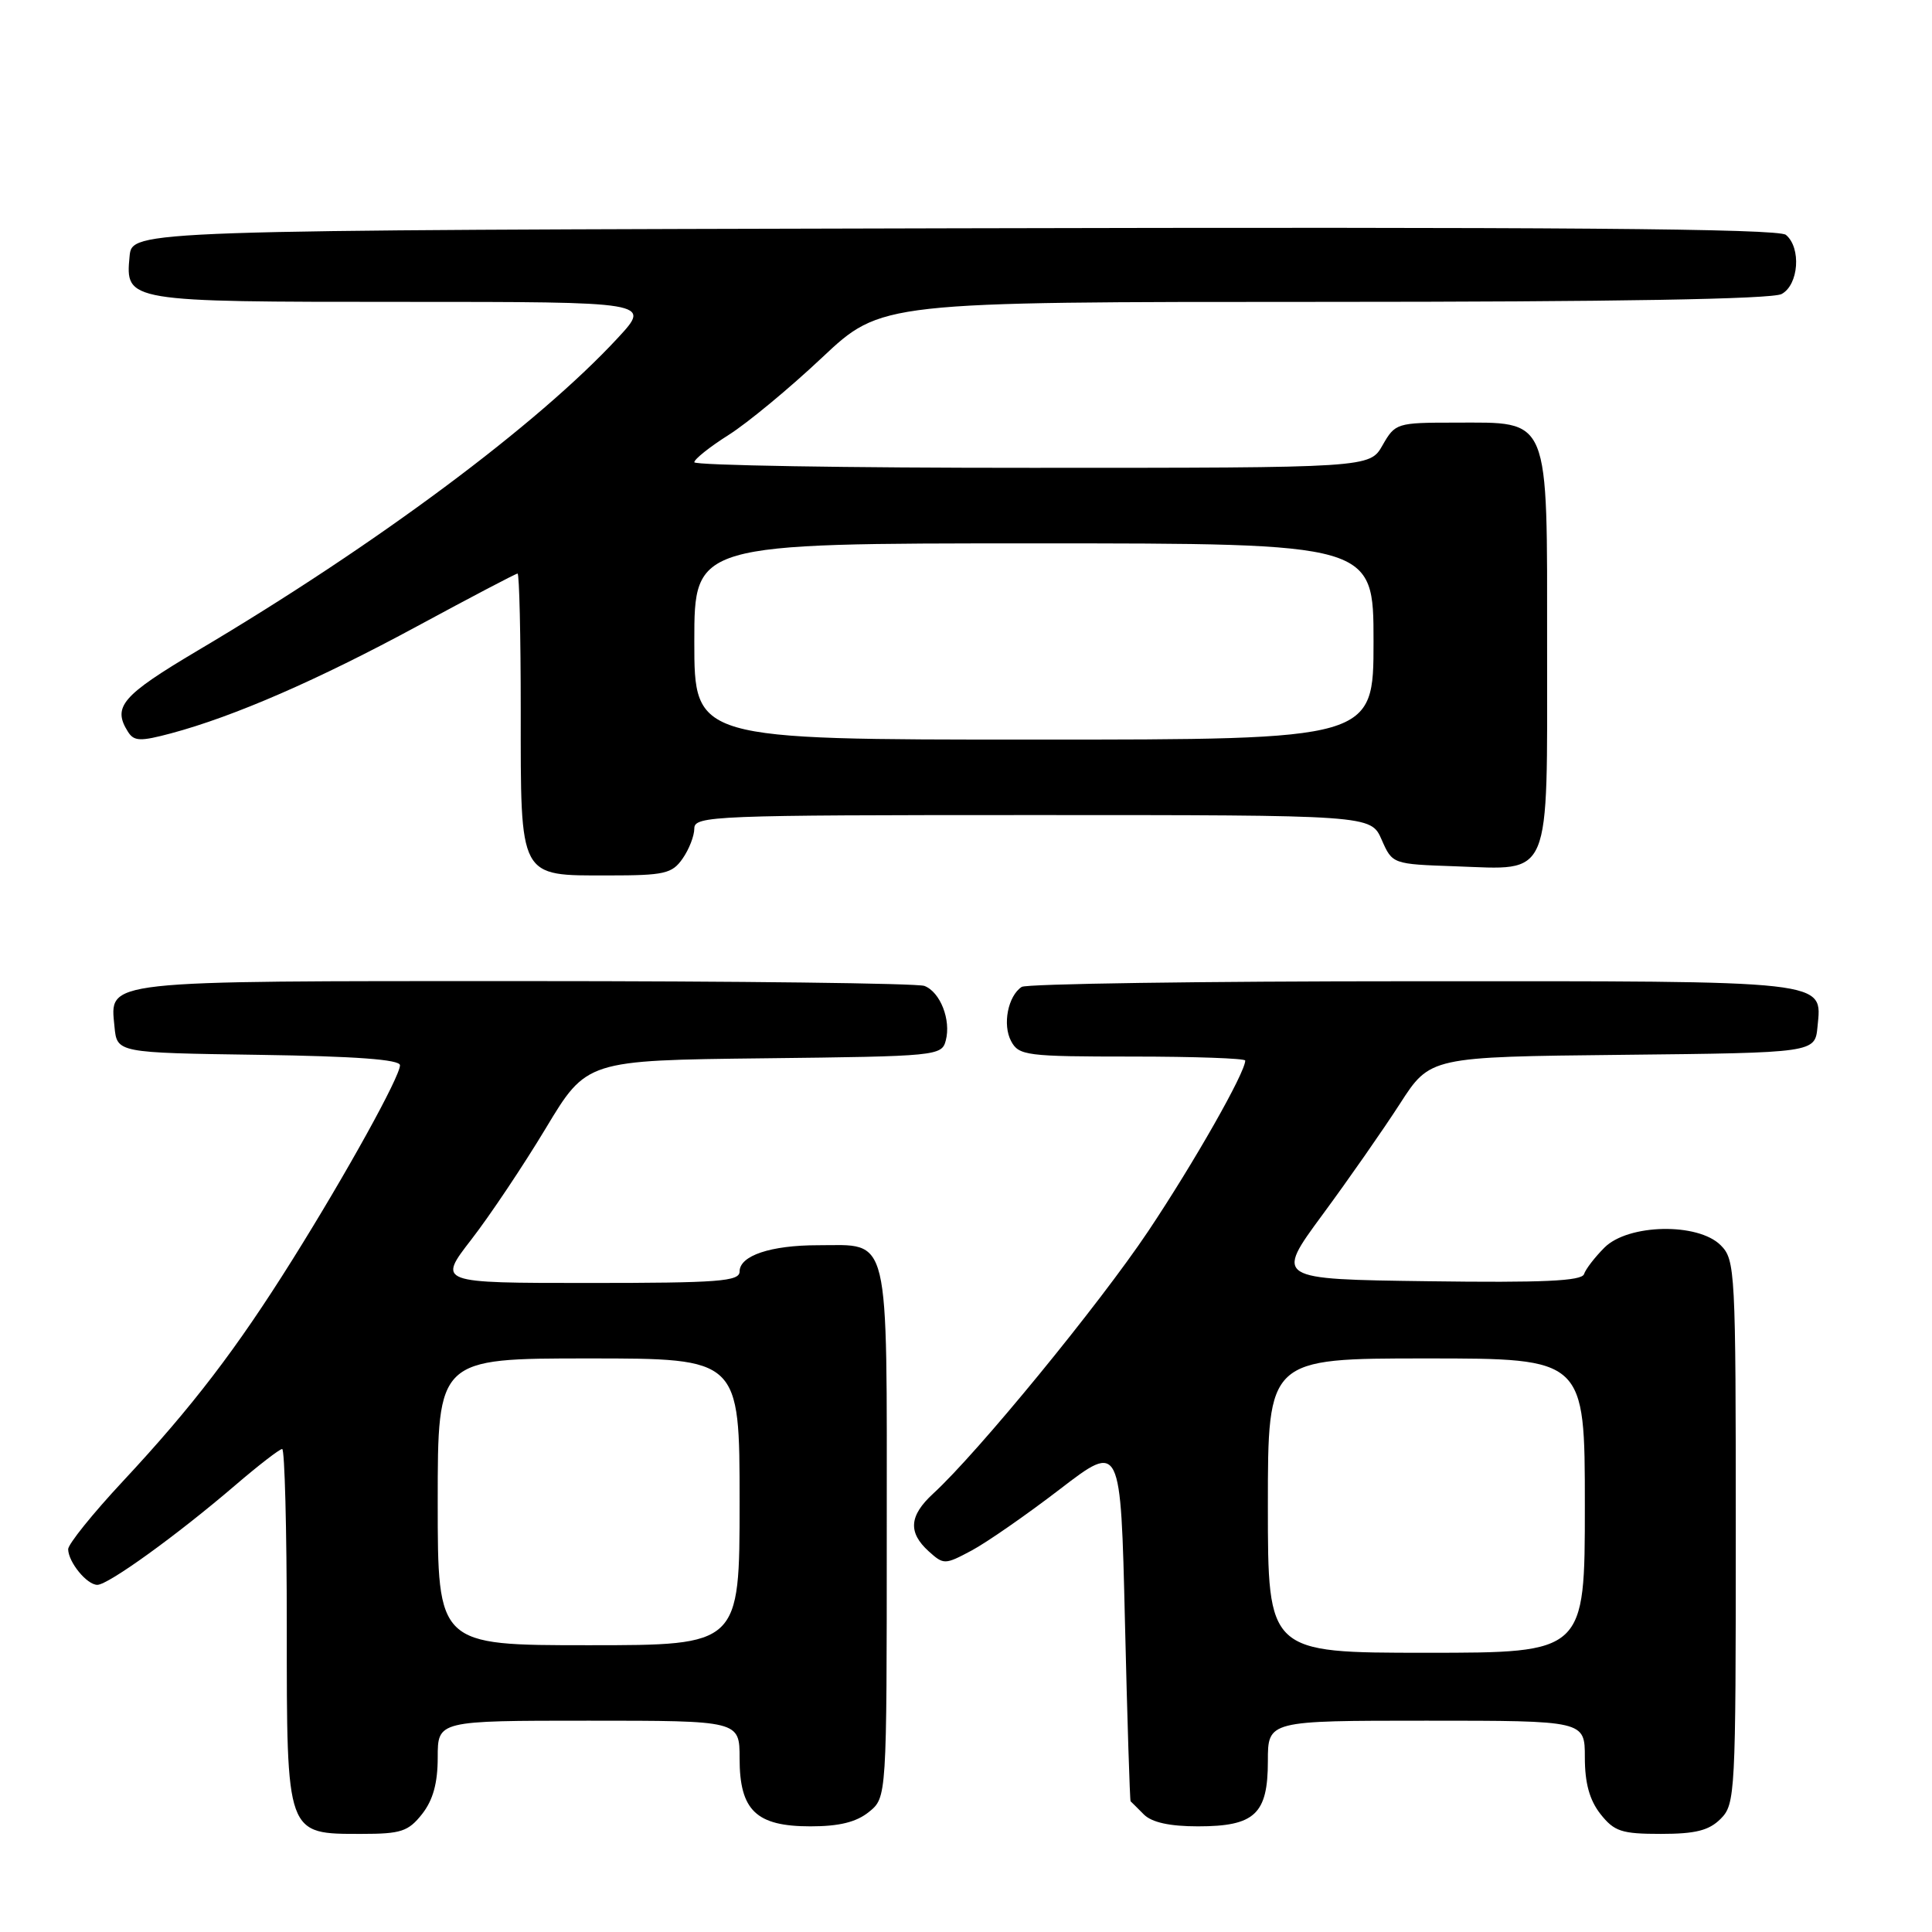 <?xml version="1.0" encoding="UTF-8" standalone="no"?>
<!DOCTYPE svg PUBLIC "-//W3C//DTD SVG 1.1//EN" "http://www.w3.org/Graphics/SVG/1.1/DTD/svg11.dtd" >
<svg xmlns="http://www.w3.org/2000/svg" xmlns:xlink="http://www.w3.org/1999/xlink" version="1.1" viewBox="0 0 256 256">
 <g >
 <path fill="currentColor"
d=" M 55.93 240.37 C 57.38 238.52 58.00 236.27 58.00 232.87 C 58.00 228.00 58.00 228.00 78.00 228.00 C 98.00 228.00 98.00 228.00 98.00 233.00 C 98.00 239.90 100.20 242.00 107.39 242.00 C 111.21 242.00 113.47 241.44 115.14 240.09 C 117.50 238.18 117.50 238.18 117.50 203.01 C 117.50 162.76 118.04 165.00 108.37 165.00 C 102.12 165.00 98.00 166.38 98.00 168.48 C 98.00 169.79 95.26 170.00 78.00 170.00 C 58.00 170.00 58.00 170.00 62.45 164.25 C 64.90 161.09 69.34 154.45 72.32 149.50 C 77.73 140.50 77.73 140.50 101.26 140.23 C 124.16 139.97 124.79 139.91 125.32 137.87 C 126.04 135.15 124.59 131.44 122.49 130.64 C 121.58 130.29 97.78 130.00 69.61 130.00 C 13.07 130.00 14.58 129.83 15.17 136.04 C 15.50 139.50 15.50 139.50 34.25 139.77 C 47.11 139.96 53.00 140.39 53.00 141.15 C 53.00 142.66 45.89 155.52 38.74 166.93 C 31.31 178.79 25.49 186.40 16.27 196.29 C 12.27 200.58 9.01 204.63 9.03 205.29 C 9.08 207.03 11.52 210.00 12.90 210.00 C 14.34 210.00 23.45 203.42 31.14 196.83 C 34.24 194.17 37.05 192.00 37.39 192.00 C 37.72 192.00 38.00 202.57 38.00 215.50 C 38.00 243.34 37.88 243.00 47.93 243.00 C 53.14 243.00 54.10 242.68 55.93 240.37 Z  M 228.00 241.00 C 229.93 239.07 230.00 237.67 230.00 203.00 C 230.00 168.33 229.93 166.93 228.00 165.00 C 224.98 161.98 215.74 162.17 212.60 165.31 C 211.33 166.58 210.11 168.16 209.89 168.83 C 209.59 169.74 204.43 169.98 189.22 169.77 C 168.95 169.50 168.95 169.50 175.22 160.98 C 178.68 156.29 183.30 149.66 185.50 146.25 C 189.50 140.04 189.50 140.04 215.00 139.77 C 240.50 139.50 240.50 139.50 240.83 136.04 C 241.42 129.84 242.88 130.00 187.06 130.02 C 159.25 130.02 136.00 130.36 135.38 130.77 C 133.56 131.97 132.81 135.78 133.98 137.96 C 135.00 139.87 136.00 140.00 150.04 140.00 C 158.27 140.00 165.00 140.24 165.00 140.53 C 165.00 142.13 158.20 154.08 152.16 163.12 C 145.63 172.88 129.52 192.54 123.64 197.92 C 120.47 200.84 120.30 203.05 123.05 205.55 C 125.05 207.35 125.19 207.35 128.75 205.45 C 130.75 204.38 136.02 200.72 140.45 197.32 C 148.50 191.14 148.50 191.14 149.06 214.82 C 149.37 227.84 149.71 238.58 149.81 238.68 C 149.92 238.78 150.71 239.56 151.57 240.43 C 152.63 241.48 154.99 242.00 158.74 242.00 C 166.27 242.00 168.00 240.38 168.00 233.35 C 168.00 228.00 168.00 228.00 189.00 228.00 C 210.00 228.00 210.00 228.00 210.00 232.87 C 210.00 236.27 210.62 238.52 212.07 240.37 C 213.90 242.68 214.86 243.00 220.07 243.00 C 224.67 243.00 226.45 242.55 228.00 241.00 Z  M 90.44 113.78 C 91.30 112.56 92.00 110.76 92.00 109.78 C 92.00 108.10 94.54 108.00 136.82 108.00 C 181.64 108.00 181.64 108.00 183.07 111.25 C 184.50 114.50 184.50 114.50 192.87 114.79 C 205.70 115.24 205.00 116.92 205.00 85.88 C 205.00 54.75 205.51 56.00 192.76 56.00 C 185.08 56.00 184.87 56.07 183.20 58.99 C 181.50 61.99 181.50 61.99 136.75 61.99 C 112.14 62.00 92.00 61.66 92.00 61.25 C 92.00 60.84 94.05 59.21 96.55 57.63 C 99.05 56.05 104.62 51.44 108.93 47.38 C 116.78 40.00 116.78 40.00 175.46 40.00 C 213.99 40.00 234.80 39.64 236.07 38.96 C 238.34 37.75 238.70 32.83 236.64 31.12 C 235.65 30.29 206.03 30.06 126.39 30.25 C 17.50 30.50 17.50 30.50 17.17 33.96 C 16.60 39.98 16.71 40.00 53.33 40.00 C 86.28 40.00 86.28 40.00 81.89 44.75 C 71.26 56.25 49.85 72.19 26.25 86.17 C 16.14 92.17 14.86 93.65 16.96 96.97 C 17.76 98.23 18.59 98.26 22.67 97.17 C 31.03 94.93 42.12 90.10 55.33 82.95 C 62.39 79.13 68.35 76.00 68.58 76.00 C 68.81 76.00 69.00 84.18 69.00 94.17 C 69.00 116.58 68.69 116.00 80.60 116.00 C 88.03 116.00 89.05 115.77 90.44 113.78 Z  M 58.00 199.00 C 58.00 180.00 58.00 180.00 78.00 180.00 C 98.00 180.00 98.00 180.00 98.00 199.00 C 98.00 218.00 98.00 218.00 78.00 218.00 C 58.00 218.00 58.00 218.00 58.00 199.00 Z  M 168.00 199.50 C 168.00 180.00 168.00 180.00 189.00 180.00 C 210.00 180.00 210.00 180.00 210.00 199.50 C 210.00 219.00 210.00 219.00 189.00 219.00 C 168.00 219.00 168.00 219.00 168.00 199.50 Z  M 92.00 85.00 C 92.00 72.00 92.00 72.00 137.00 72.00 C 182.00 72.00 182.00 72.00 182.00 85.00 C 182.00 98.00 182.00 98.00 137.00 98.00 C 92.00 98.00 92.00 98.00 92.00 85.00 Z "/>
</g>
</svg>